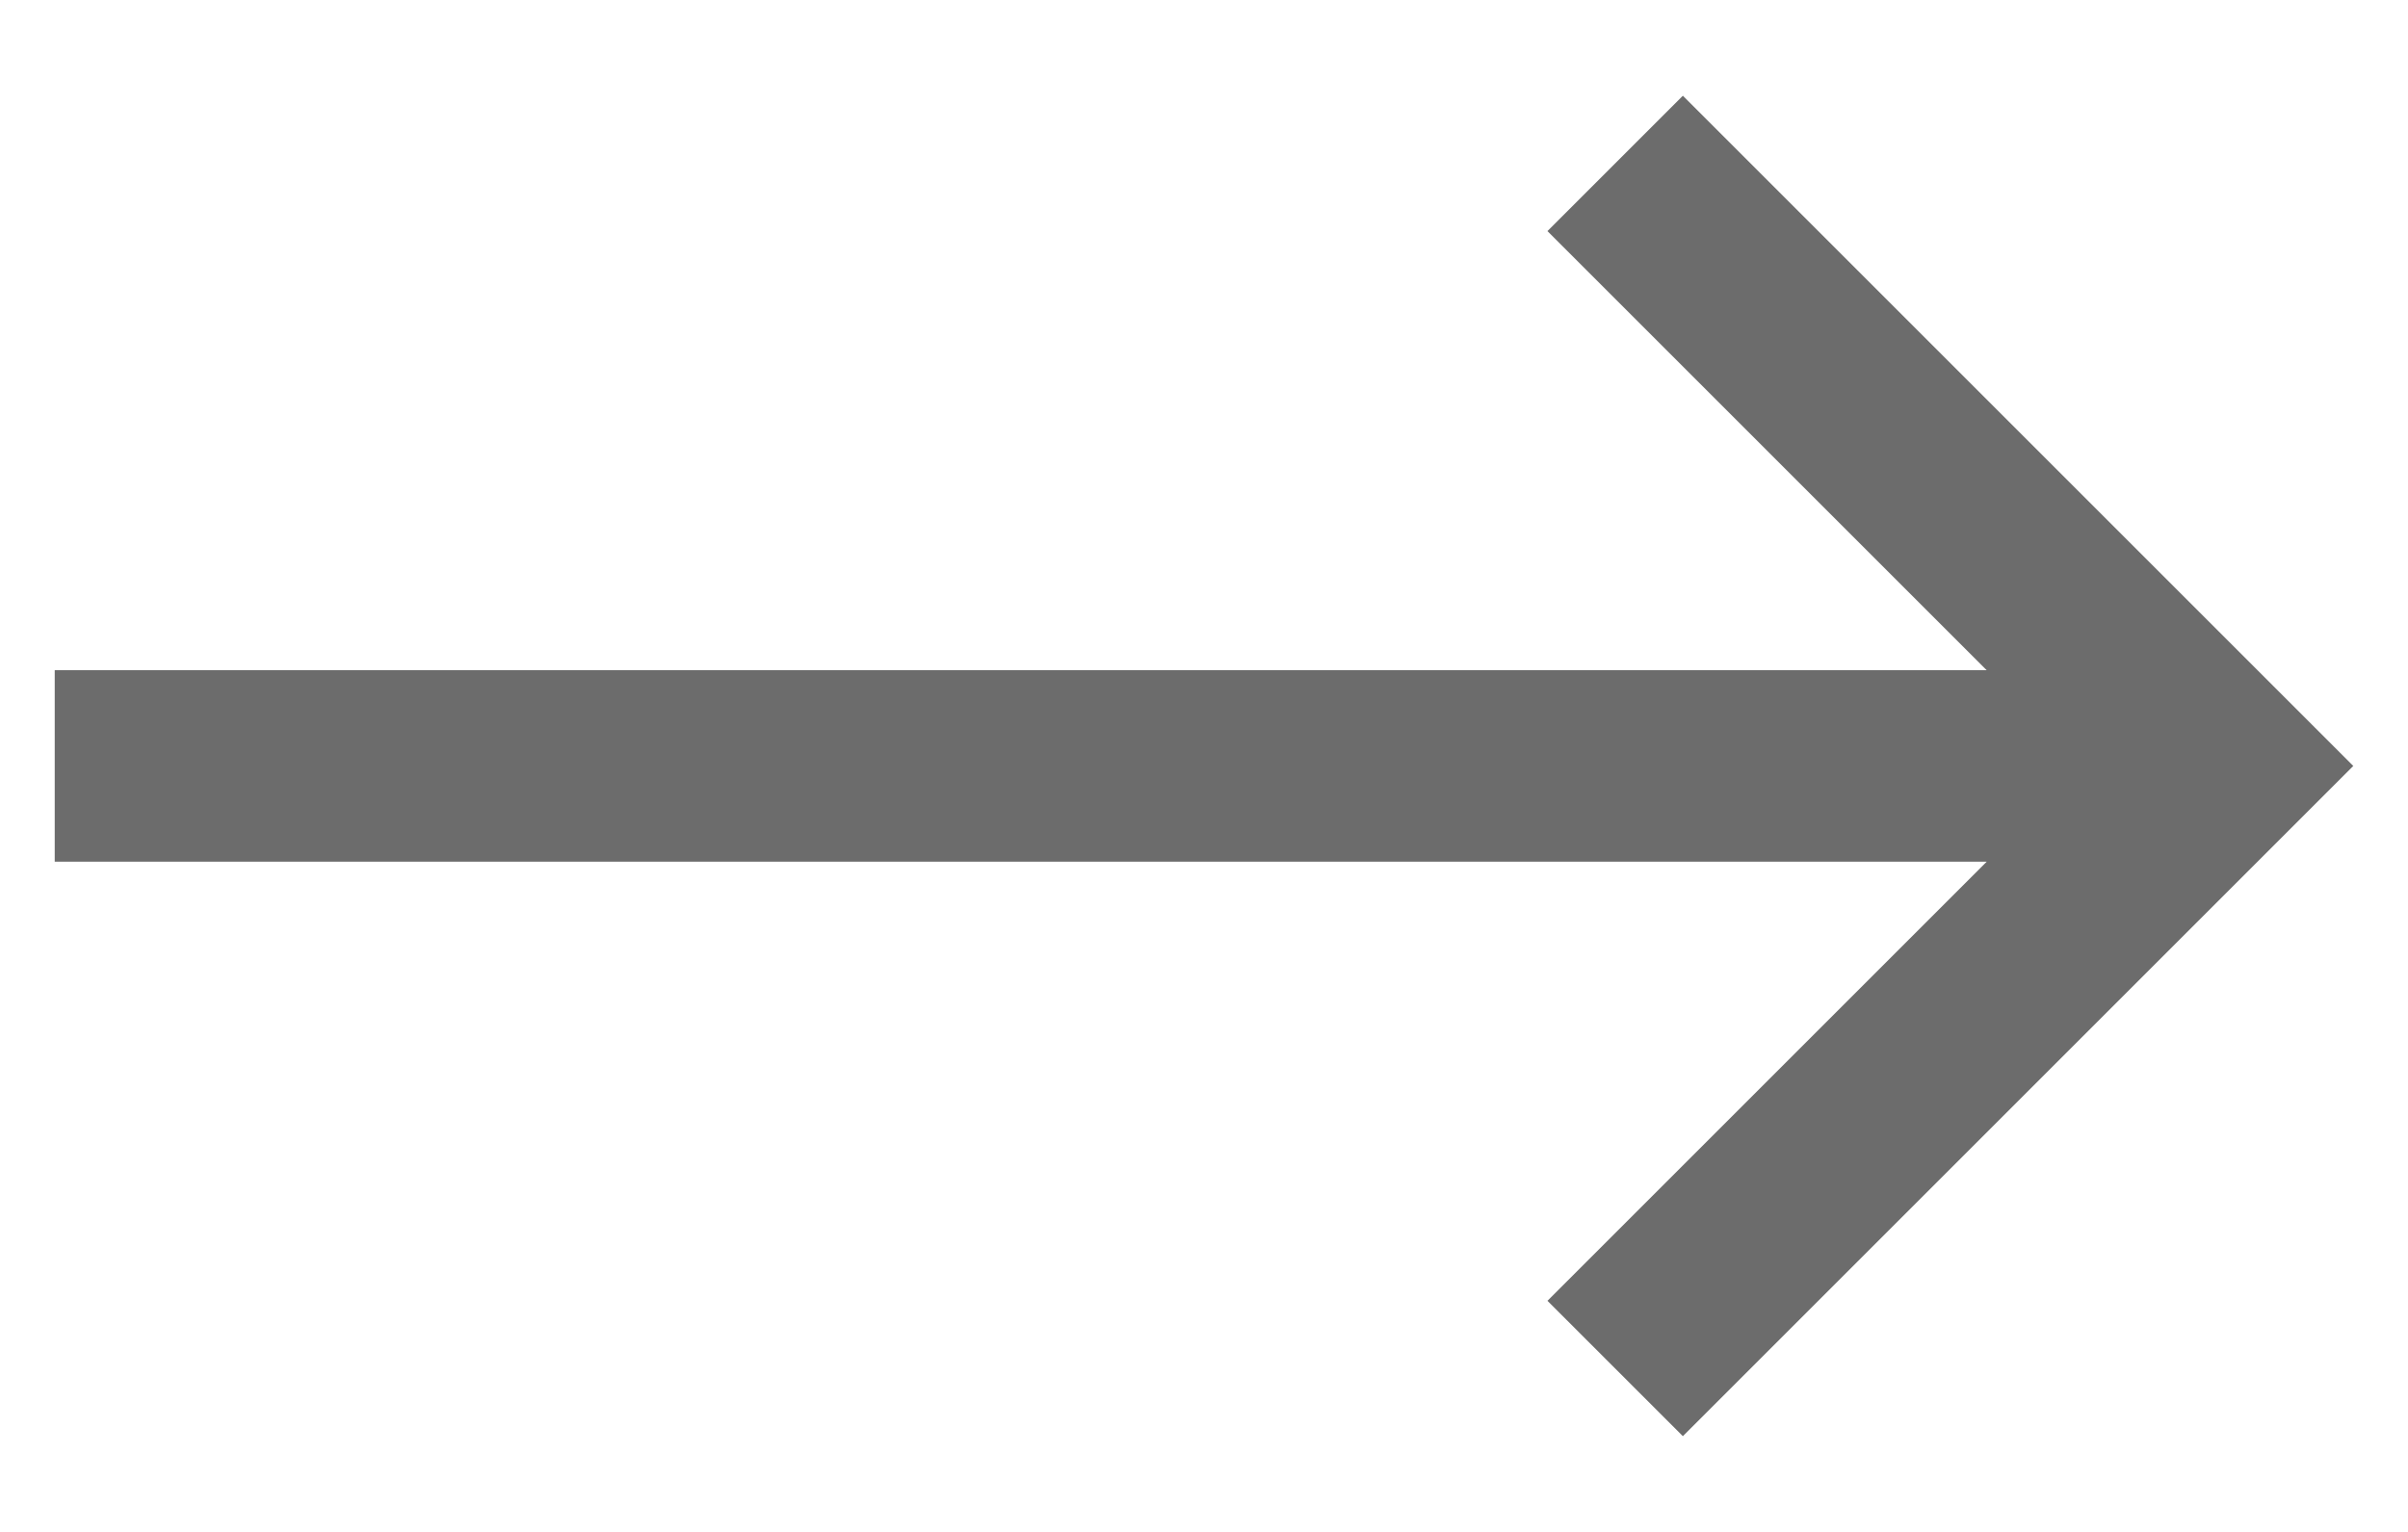 <svg width="22" height="14" viewBox="0 0 22 14" fill="none" xmlns="http://www.w3.org/2000/svg">
<path d="M18.151 7.375H1V6.625H18.151H19.358L18.504 5.771L14.845 2.112L15.375 1.582L20.793 7L15.375 12.418L14.845 11.888L18.504 8.229L19.358 7.375H18.151Z" fill="#BEBEBE" stroke="#6C6C6C"/>
</svg>
